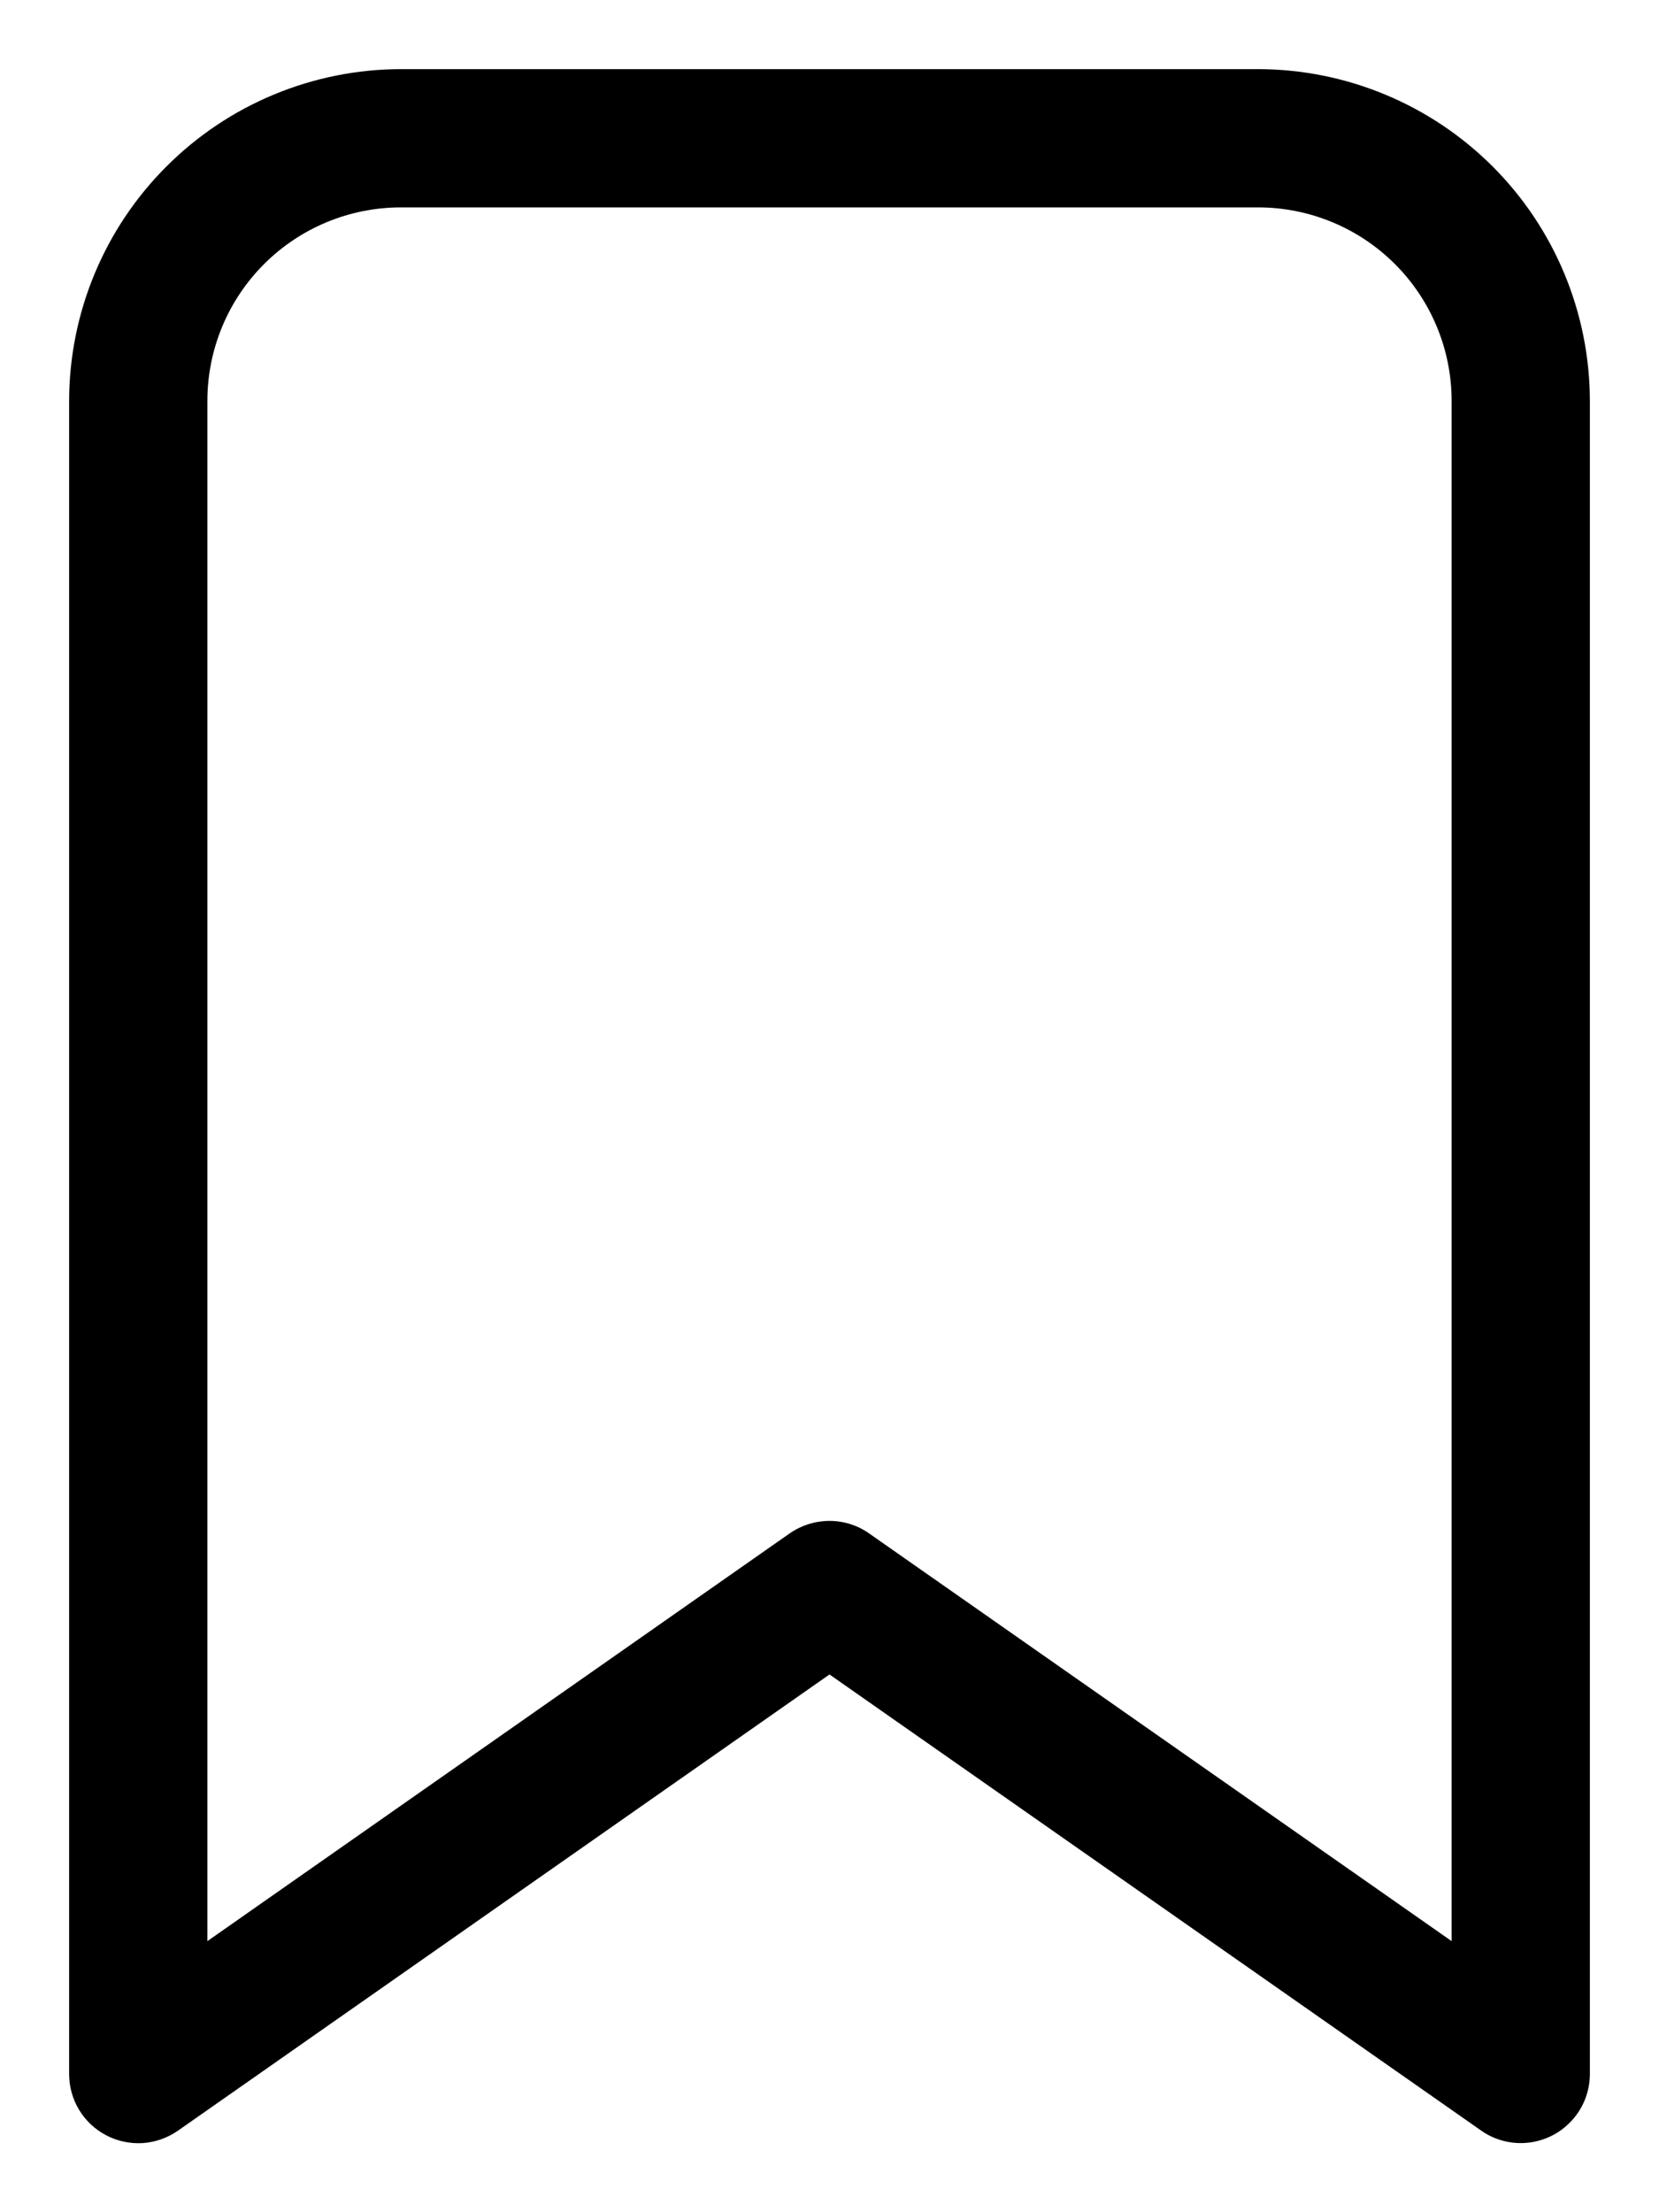 <svg width="18" height="24" viewBox="0 0 18 24" fill="none" xmlns="http://www.w3.org/2000/svg">
<path d="M16.5 23.25C16.346 23.25 16.196 23.203 16.07 23.114L9 18.166L1.93 23.116C1.817 23.194 1.685 23.241 1.548 23.25C1.411 23.258 1.275 23.23 1.153 23.166C1.031 23.102 0.929 23.007 0.858 22.889C0.787 22.772 0.75 22.637 0.75 22.5V4.35C0.751 3.396 1.131 2.48 1.806 1.806C2.48 1.131 3.396 0.751 4.35 0.75H13.65C14.604 0.751 15.52 1.131 16.195 1.806C16.869 2.48 17.249 3.396 17.25 4.35V22.5C17.25 22.699 17.171 22.89 17.03 23.03C16.89 23.171 16.699 23.25 16.5 23.25ZM9 16.5C9.154 16.5 9.304 16.547 9.43 16.636L15.75 21.059V4.35C15.75 3.793 15.529 3.259 15.135 2.865C14.741 2.471 14.207 2.25 13.65 2.25H4.35C3.793 2.25 3.259 2.471 2.865 2.865C2.471 3.259 2.25 3.793 2.25 4.35V21.059L8.57 16.634C8.696 16.547 8.846 16.5 9 16.5Z" fill="black"/>
</svg>
